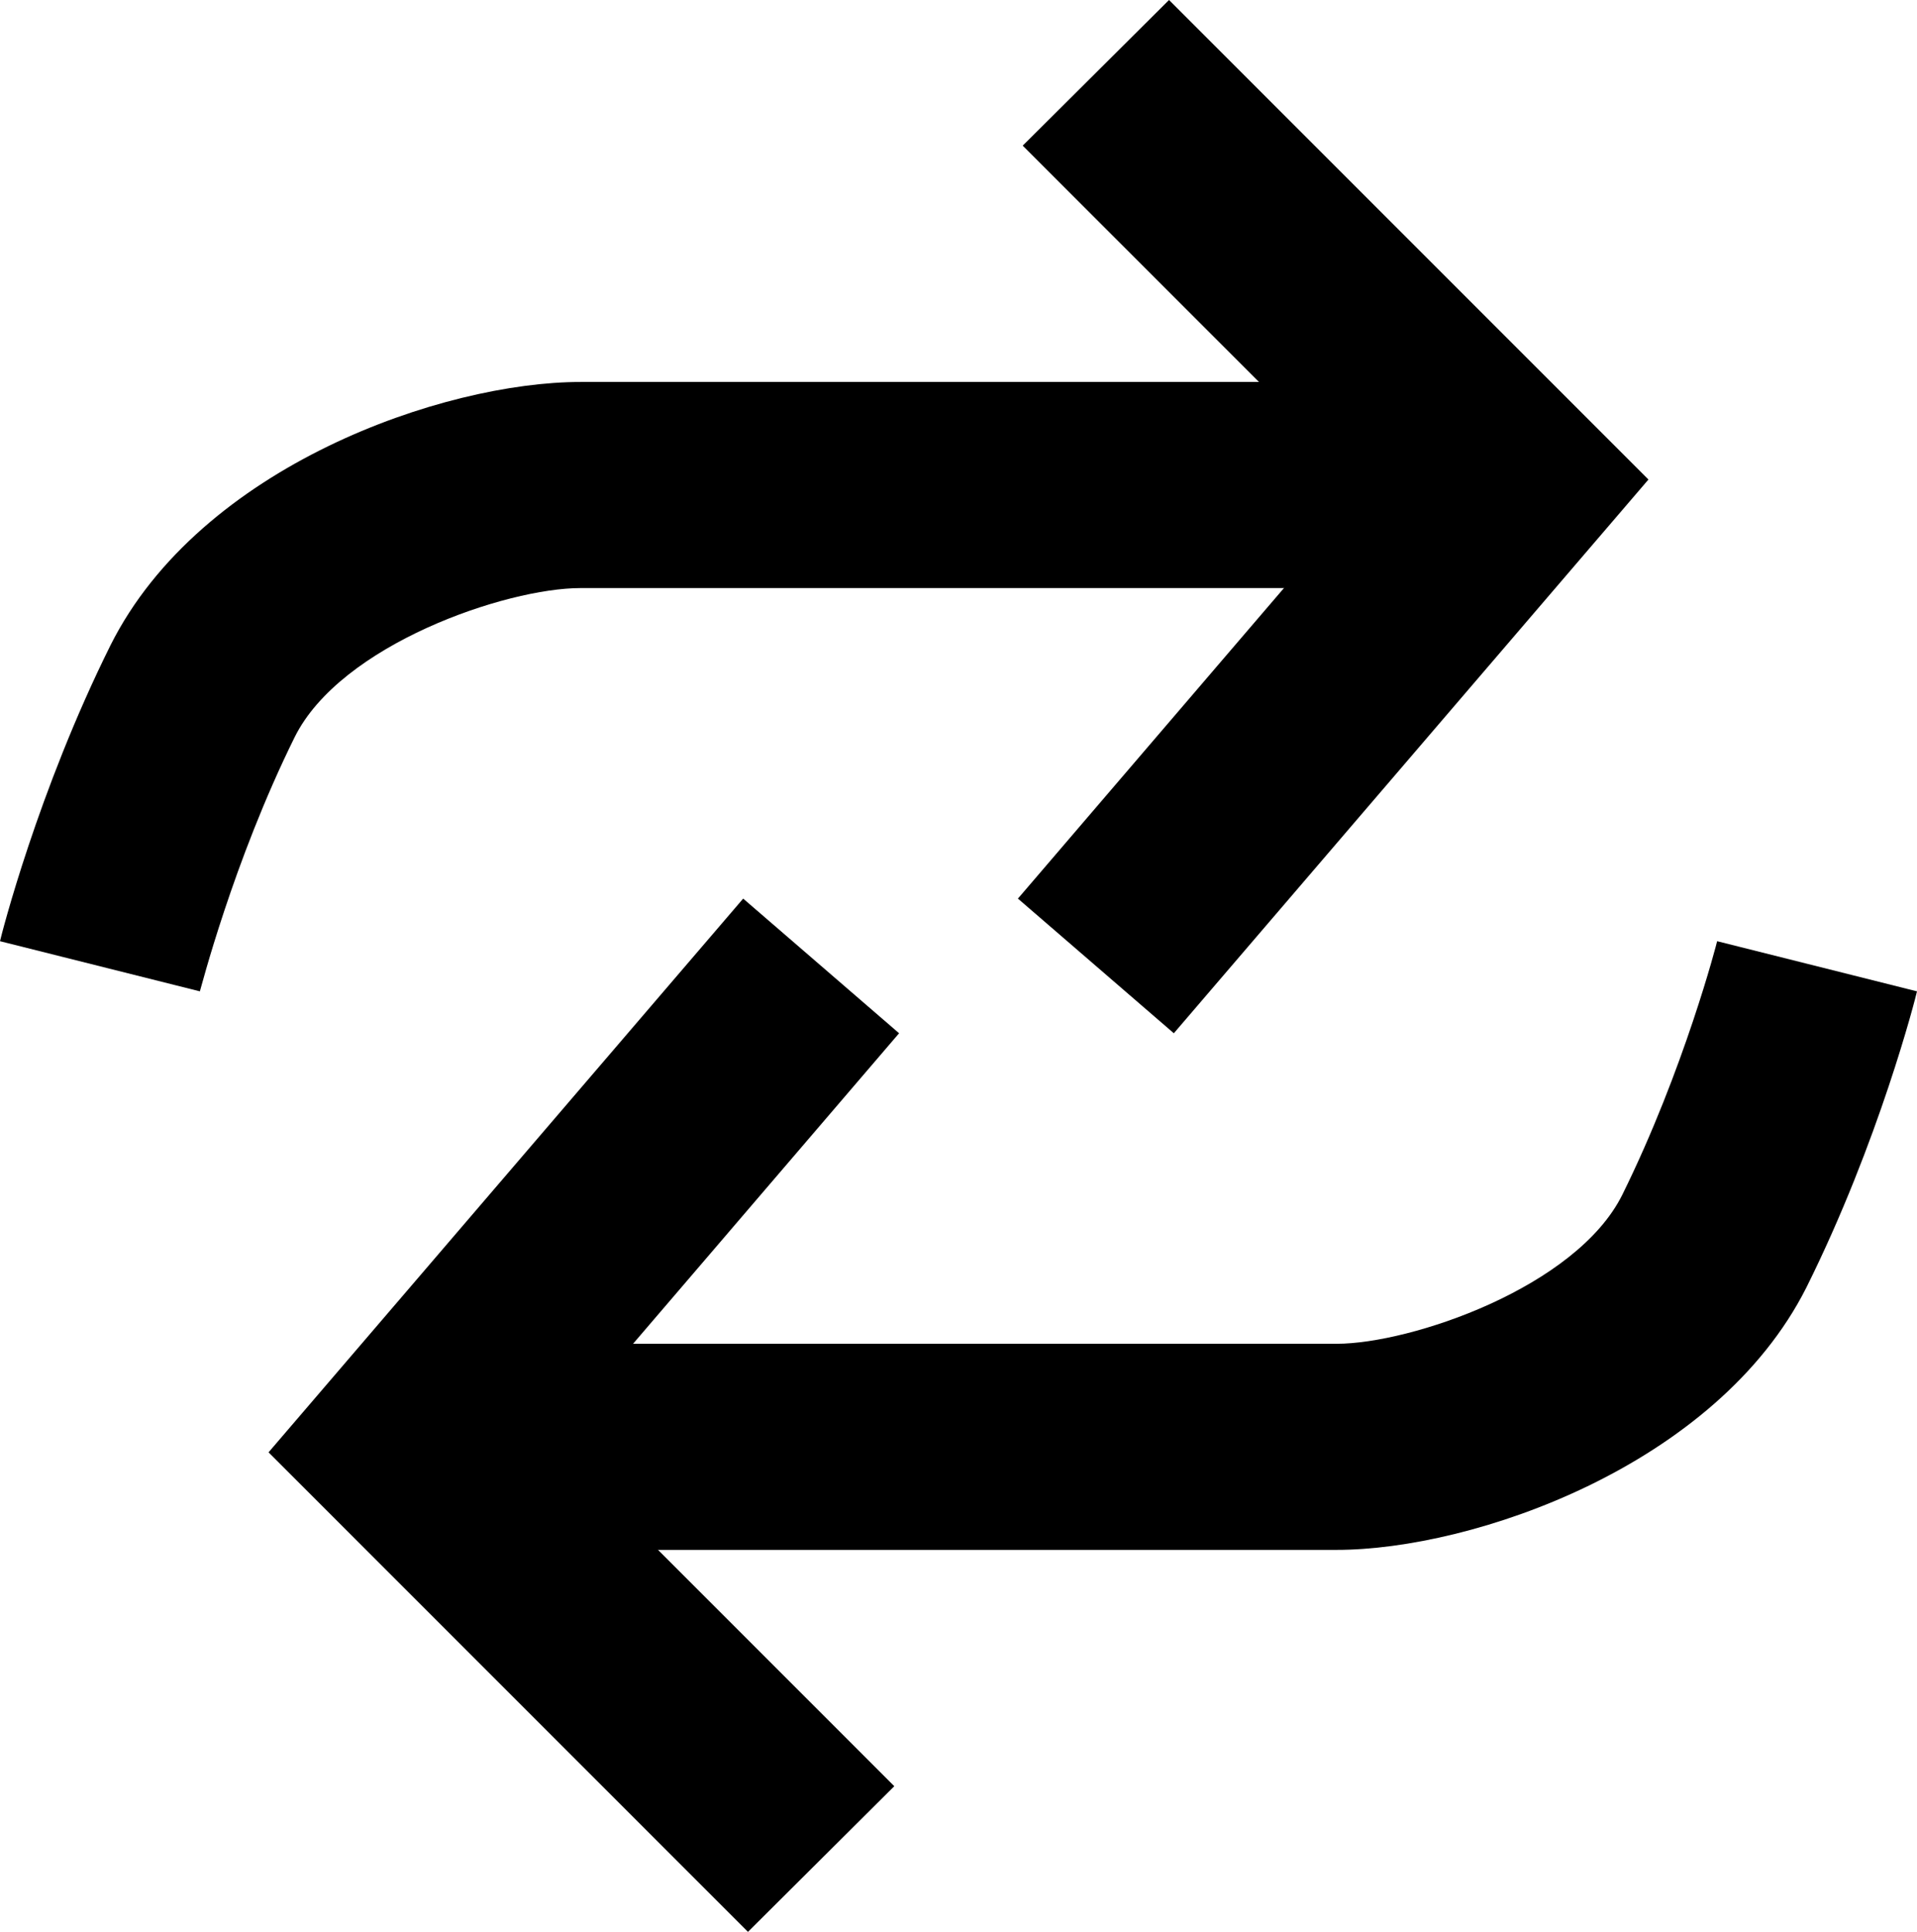 <?xml version="1.0" encoding="utf-8"?>
<!-- Generator: Adobe Illustrator 23.0.2, SVG Export Plug-In . SVG Version: 6.00 Build 0)  -->
<svg version="1.1" id="Layer_1" xmlns="http://www.w3.org/2000/svg" xmlns:xlink="http://www.w3.org/1999/xlink" x="0px" y="0px"
	 viewBox="0 0 27.91 28.12" style="enable-background:new 0 0 27.91 28.12;" xml:space="preserve">
<path d="M19.46,22.56h-12v-3h12c1.08,0,3.49-0.82,4.16-2.17C24.52,15.57,25,13.71,25,13.7l2.91,0.73c-0.02,0.09-0.55,2.18-1.61,4.31
	C24.99,21.34,21.44,22.56,19.46,22.56z"/>
<polygon points="10.89,28.12 3.91,21.14 10.82,13.08 13.09,15.04 8,20.98 13.02,26 "/>
<path d="M2.91,14.43L0,13.7c0.02-0.09,0.55-2.18,1.61-4.31c1.31-2.61,4.85-3.83,6.84-3.83h12v3h-12c-1.08,0-3.49,0.82-4.16,2.17
	C3.39,12.55,2.92,14.41,2.91,14.43z"/>
<polygon points="17.09,15.04 14.82,13.08 19.91,7.14 14.89,2.12 17.02,0 24,6.98 "/>
</svg>
